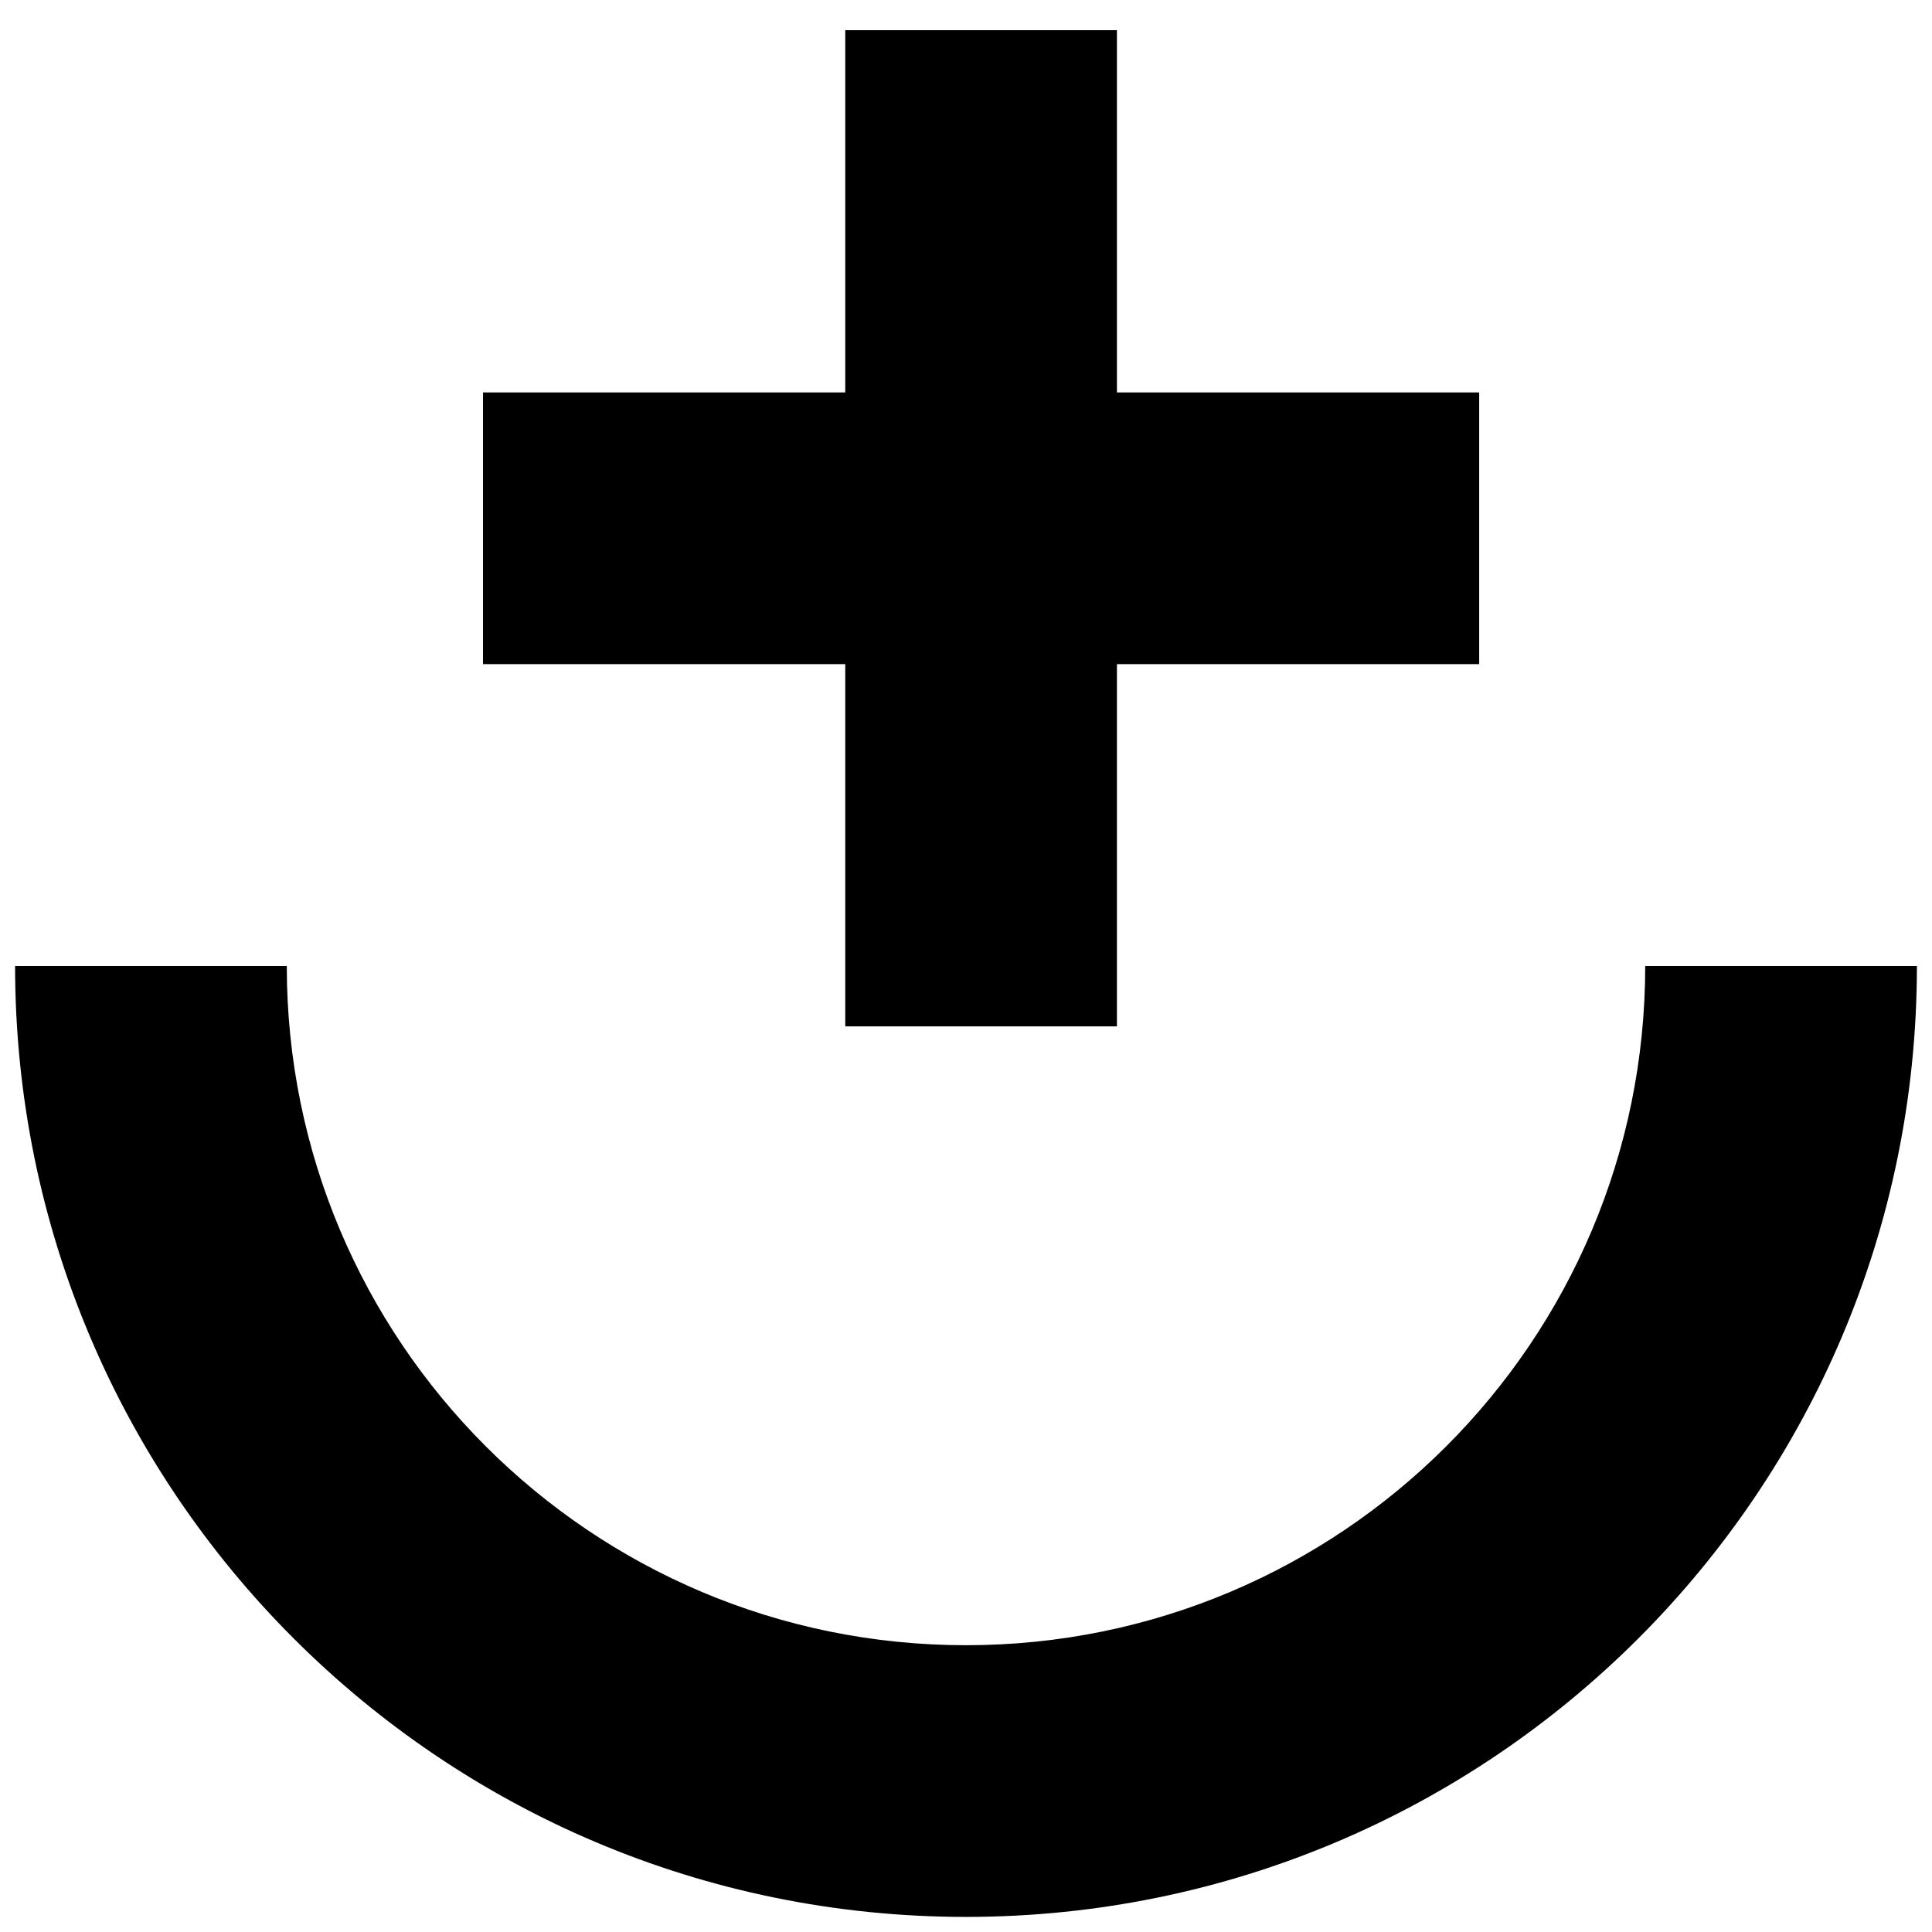 <svg width="64" height="64" viewBox="0 0 64 64" fill="none" xmlns="http://www.w3.org/2000/svg">
<path d="M37 1V13H49V22H37V34H28V22H16V13H28V1H37Z" fill="black"/>
<path d="M32 54.5C19.574 54.5 9.5 44.426 9.5 32H0.5C0.5 49.397 14.603 63.5 32 63.5C49.397 63.5 63.5 49.397 63.5 32H54.5C54.5 44.426 44.426 54.5 32 54.5Z" fill="black"/>
</svg>
